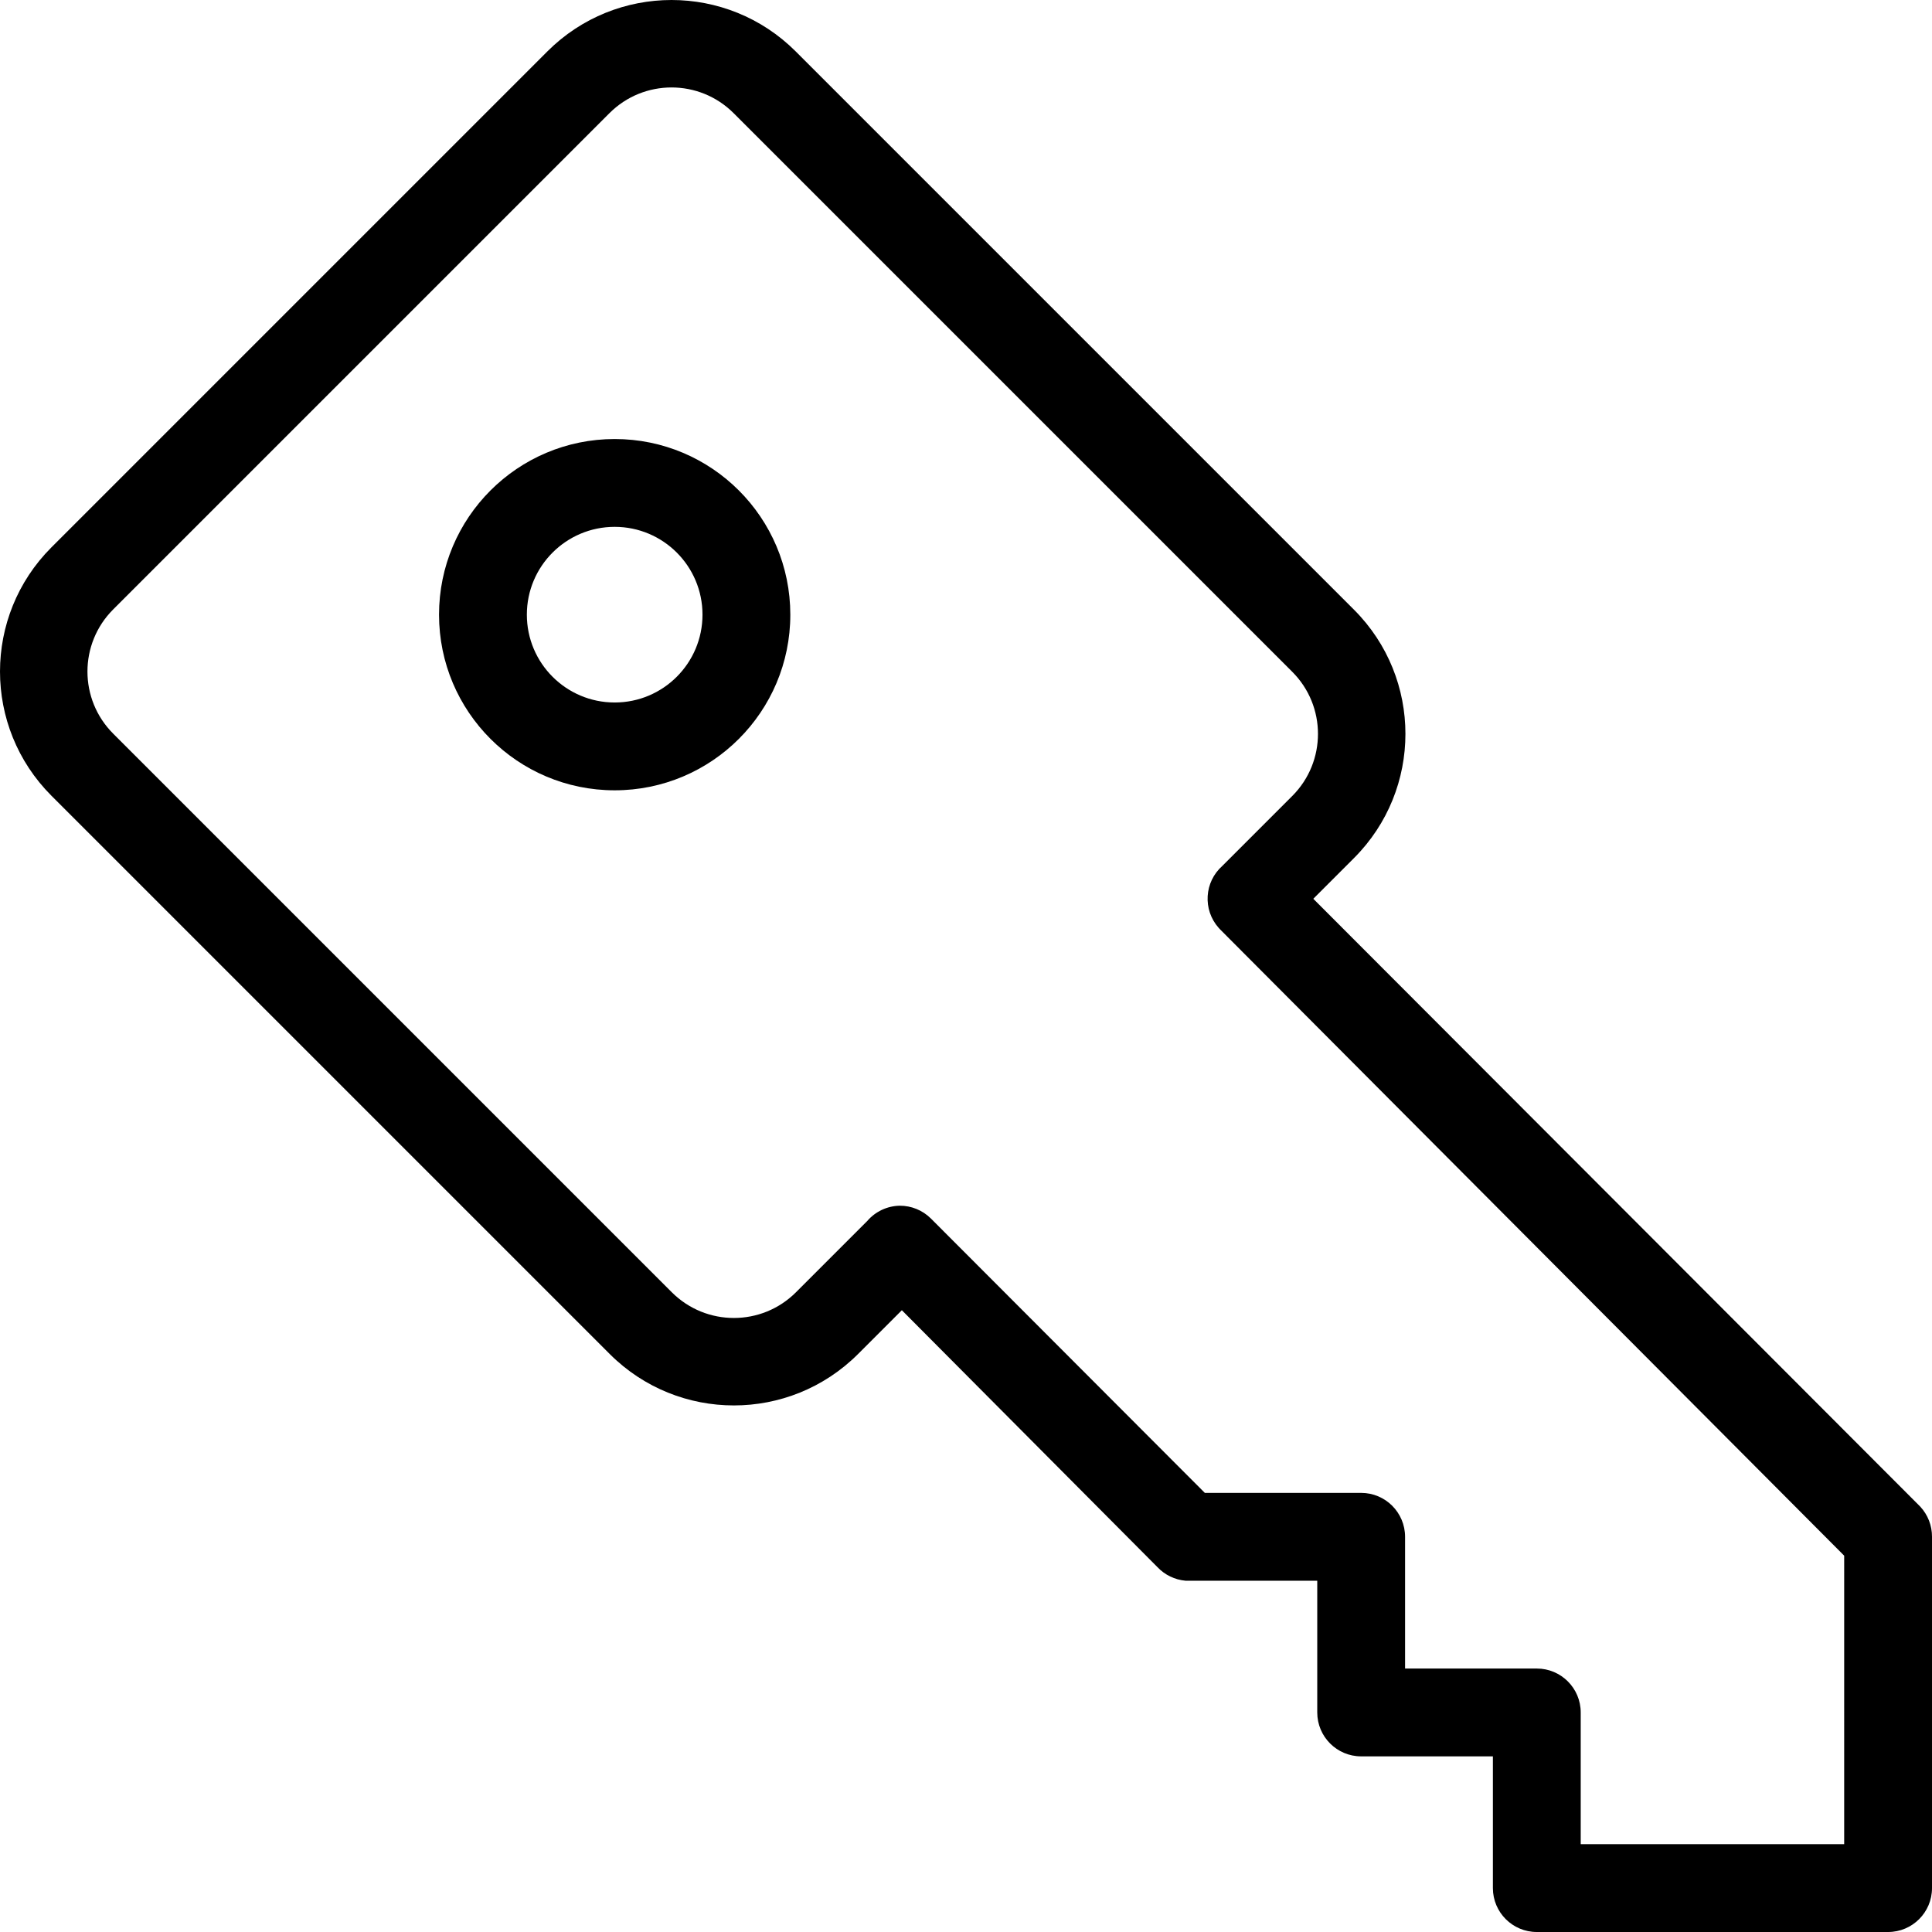 <?xml version="1.0" encoding="iso-8859-1"?>
<!-- Generator: Adobe Illustrator 19.0.0, SVG Export Plug-In . SVG Version: 6.00 Build 0)  -->
<svg version="1.1" id="Capa_1" xmlns="http://www.w3.org/2000/svg" xmlns:xlink="http://www.w3.org/1999/xlink" x="0px" y="0px"
	 viewBox="0 0 511.746 511.746" style="enable-background:new 0 0 511.746 511.746;" xml:space="preserve">
<g>
	<g>
		<g>
			<path d="M508.605,399.041L347.864,238.067l10.817-10.817c18.116-18.16,18.116-47.556,0-65.716L210.734,13.587
				c-18.16-18.116-47.556-18.116-65.716,0L13.587,145.018c-18.116,18.16-18.116,47.556,0,65.716l147.947,147.947
				c18.16,18.116,47.556,18.116,65.716,0l11.631-11.631l67.693,68.042c1.956,2.073,4.605,3.356,7.444,3.606h34.893v34.893
				c0,6.424,5.207,11.631,11.631,11.631h34.893v34.893c0,6.424,5.207,11.631,11.631,11.631h93.049
				c6.424,0,11.631-5.207,11.631-11.631v-93.049C511.765,404.088,510.641,401.215,508.605,399.041z M488.484,488.484h-69.786
				v-34.893c0-6.424-5.207-11.631-11.631-11.631h-34.893v-34.893c0-6.424-5.207-11.631-11.631-11.631h-41.407l-72.578-72.694
				c-2.195-2.177-5.167-3.391-8.258-3.373c-3.318,0.067-6.45,1.548-8.607,4.071l-18.842,18.842
				c-9.079,9.089-23.808,9.098-32.898,0.018c-0.006-0.006-0.012-0.012-0.018-0.018L29.987,194.334
				c-9.089-9.079-9.098-23.808-0.018-32.898c0.006-0.006,0.012-0.012,0.018-0.018L161.418,29.987
				c9.079-9.089,23.808-9.098,32.898-0.018c0.006,0.006,0.012,0.012,0.018,0.018l147.947,147.947
				c9.089,9.079,9.098,23.808,0.018,32.898c-0.006,0.006-0.012,0.012-0.018,0.018l-18.493,18.493
				c-4.81,4.258-5.257,11.609-0.998,16.418c0.135,0.153,0.274,0.301,0.417,0.447l165.278,165.859V488.484z"/>
			<path d="M162.814,116.289c-25.695,0-46.524,20.83-46.524,46.524s20.83,46.524,46.524,46.524s46.524-20.83,46.524-46.524
				S188.508,116.289,162.814,116.289z M162.814,186.076c-12.847,0-23.262-10.415-23.262-23.262s10.415-23.262,23.262-23.262
				s23.262,10.415,23.262,23.262S175.661,186.076,162.814,186.076z"/>
		</g>
	</g>
</g>
<g>
</g>
<g>
</g>
<g>
</g>
<g>
</g>
<g>
</g>
<g>
</g>
<g>
</g>
<g>
</g>
<g>
</g>
<g>
</g>
<g>
</g>
<g>
</g>
<g>
</g>
<g>
</g>
<g>
</g>
</svg>
